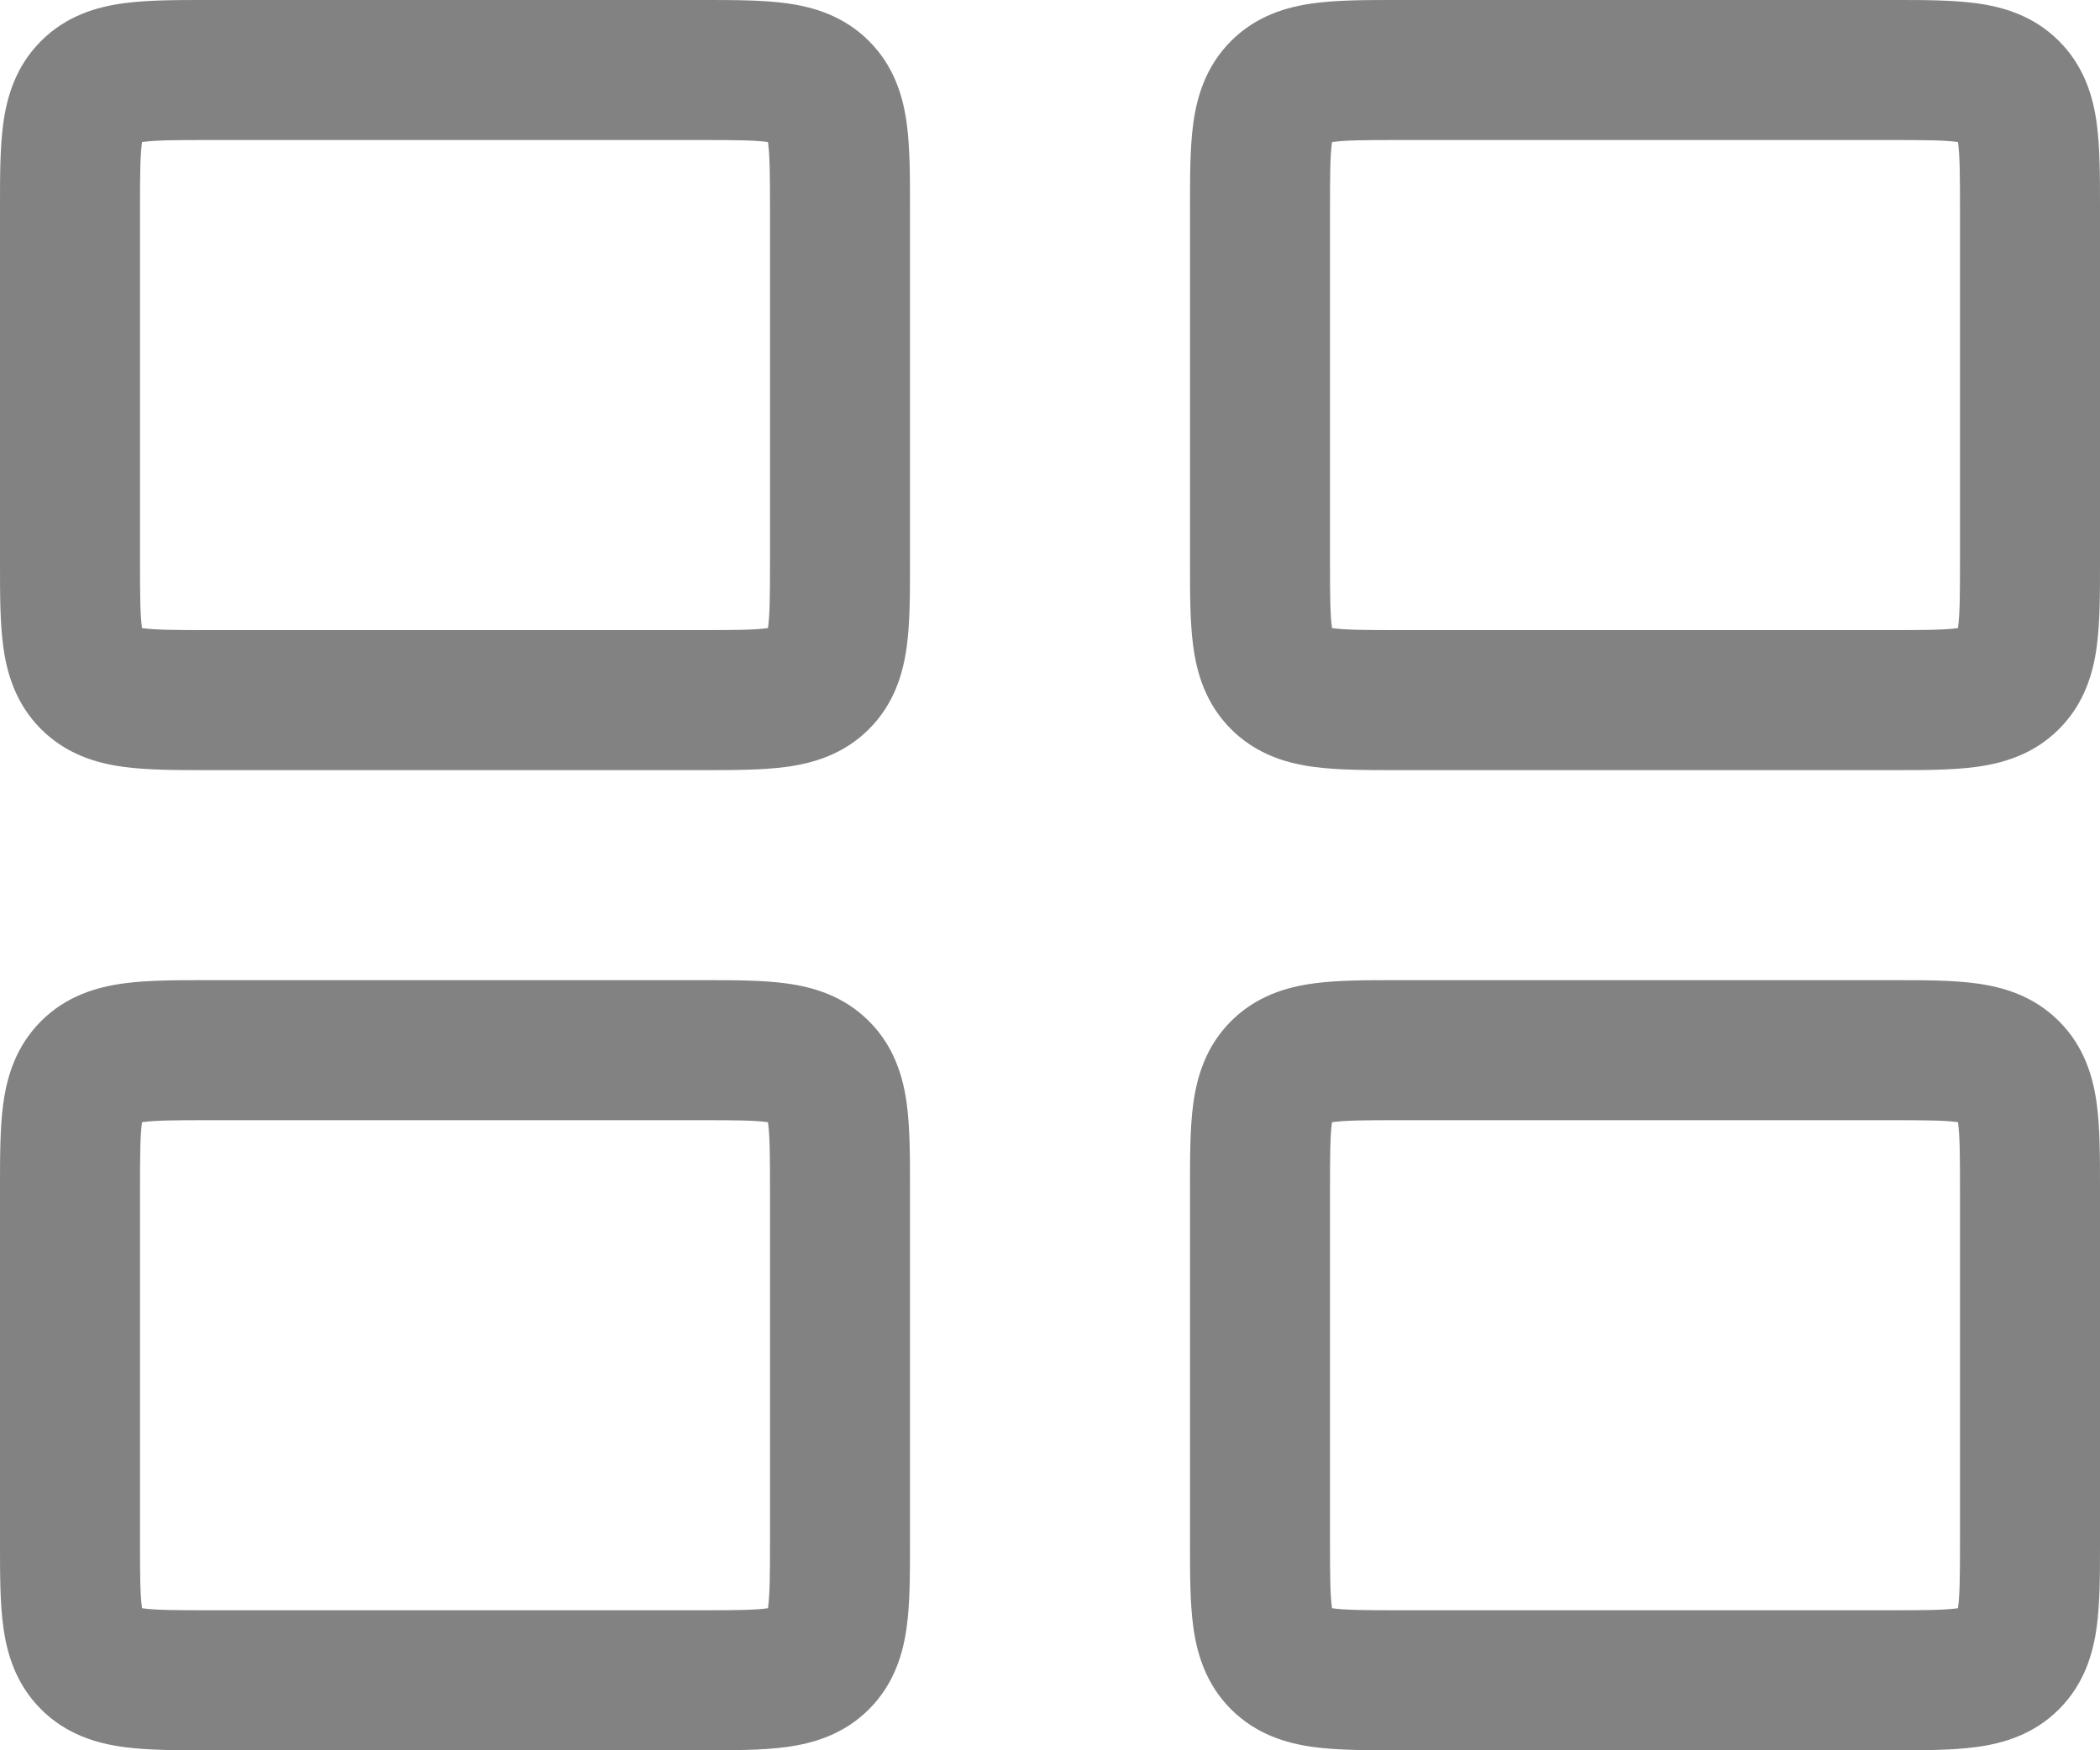 <svg width="30" height="25" viewBox="0 0 30 25" fill="none" xmlns="http://www.w3.org/2000/svg">
<path fill-rule="evenodd" clip-rule="evenodd" d="M3 1.42497e-05L2.946 7.09714e-06C2.522 -7.62302e-05 2.109 -0 1.77 0.046C1.386 0.097 0.949 0.223 0.586 0.586C0.223 0.949 0.097 1.386 0.046 1.769C-0 2.109 -7.54003e-05 2.522 6.97643e-06 2.946V2.946L1.50827e-05 3V8L6.97643e-06 8.054V8.054C-7.54003e-05 8.479 -0 8.891 0.046 9.231C0.097 9.614 0.223 10.051 0.586 10.414C0.949 10.777 1.386 10.903 1.77 10.954C2.109 11 2.522 11 2.946 11H2.946H2.946H2.946H2.946H2.946L3 11H10L10.054 11H10.054H10.055H10.055H10.055H10.055C10.479 11 10.891 11 11.23 10.954C11.614 10.903 12.051 10.777 12.414 10.414C12.777 10.051 12.903 9.614 12.954 9.231C13 8.891 13 8.478 13 8.054L13 8V3L13 2.946C13 2.522 13 2.109 12.954 1.769C12.903 1.386 12.777 0.949 12.414 0.586C12.051 0.223 11.614 0.097 11.23 0.046C10.891 -0 10.479 -7.62302e-05 10.054 7.09714e-06L10 1.42497e-05H3ZM2.028 2.036L2.029 2.029L2.036 2.028C2.226 2.002 2.5 2 3 2H10C10.5 2 10.774 2.002 10.964 2.028L10.971 2.029L10.972 2.036C10.998 2.226 11 2.5 11 3V8C11 8.5 10.998 8.774 10.972 8.964L10.971 8.971L10.964 8.972C10.774 8.998 10.5 9 10 9H3C2.5 9 2.226 8.998 2.036 8.972L2.029 8.971L2.028 8.964C2.002 8.774 2 8.5 2 8V3C2 2.5 2.002 2.226 2.028 2.036ZM20 1.42497e-05L19.946 7.09714e-06C19.521 -7.62302e-05 19.109 -0 18.77 0.046C18.386 0.097 17.949 0.223 17.586 0.586C17.223 0.949 17.097 1.386 17.046 1.769C17 2.109 17 2.522 17 2.946V2.946L17 3V8L17 8.054V8.054C17 8.479 17 8.891 17.046 9.231C17.097 9.614 17.223 10.051 17.586 10.414C17.904 10.732 18.278 10.868 18.623 10.931C18.673 10.941 18.722 10.948 18.77 10.954C19.109 11 19.521 11 19.946 11L20 11H27L27.054 11C27.479 11 27.891 11 28.23 10.954C28.614 10.903 29.051 10.777 29.414 10.414C29.777 10.051 29.903 9.614 29.954 9.231C30 8.891 30 8.478 30 8.054L30 8V3L30 2.946C30 2.522 30 2.109 29.954 1.769C29.903 1.386 29.777 0.949 29.414 0.586C29.051 0.223 28.614 0.097 28.23 0.046C27.891 -0 27.479 -7.62302e-05 27.054 7.09714e-06L27 1.42497e-05H20ZM19.028 2.036L19.029 2.029L19.036 2.028C19.226 2.002 19.5 2 20 2H27C27.5 2 27.774 2.002 27.964 2.028L27.971 2.029L27.972 2.036C27.998 2.226 28 2.5 28 3V8C28 8.5 27.998 8.774 27.972 8.964L27.971 8.971L27.964 8.972C27.774 8.998 27.5 9 27 9H20C19.5 9 19.226 8.998 19.036 8.972L19.029 8.971L19.028 8.964C19.002 8.774 19 8.5 19 8V3C19 2.5 19.002 2.226 19.028 2.036ZM3 14L2.946 14C2.522 14 2.109 14 1.77 14.046C1.386 14.097 0.949 14.223 0.586 14.586C0.223 14.949 0.097 15.386 0.046 15.77C-0 16.109 -7.54003e-05 16.521 6.97643e-06 16.946V16.946L1.50827e-05 17V22L6.97643e-06 22.054V22.054C-7.54003e-05 22.479 -0 22.891 0.046 23.23C0.097 23.614 0.223 24.051 0.586 24.414C0.949 24.777 1.386 24.903 1.77 24.954C2.109 25 2.522 25 2.946 25L3 25H10L10.054 25C10.479 25 10.891 25 11.23 24.954C11.614 24.903 12.051 24.777 12.414 24.414C12.777 24.051 12.903 23.614 12.954 23.23C13 22.891 13 22.479 13 22.054L13 22V17L13 16.946C13 16.521 13 16.109 12.954 15.77C12.903 15.386 12.777 14.949 12.414 14.586C12.051 14.223 11.614 14.097 11.23 14.046C10.891 14 10.479 14 10.054 14L10 14H3ZM2.028 16.036L2.029 16.029L2.036 16.028C2.226 16.002 2.5 16 3 16H10C10.5 16 10.774 16.002 10.964 16.028L10.971 16.029L10.972 16.036C10.998 16.226 11 16.5 11 17V22C11 22.5 10.998 22.774 10.972 22.964L10.971 22.971L10.964 22.972C10.774 22.998 10.5 23 10 23H3C2.5 23 2.226 22.998 2.036 22.972L2.029 22.971L2.028 22.964C2.002 22.774 2 22.5 2 22V17C2 16.5 2.002 16.226 2.028 16.036ZM20 14L19.946 14C19.521 14 19.109 14 18.77 14.046C18.386 14.097 17.949 14.223 17.586 14.586C17.223 14.949 17.097 15.386 17.046 15.77C17 16.109 17 16.521 17 16.945V16.946L17 17V22L17 22.054V22.055C17 22.479 17 22.891 17.046 23.23C17.097 23.614 17.223 24.051 17.586 24.414C17.949 24.777 18.386 24.903 18.77 24.954C19.109 25 19.521 25 19.946 25L20 25H27L27.054 25C27.479 25 27.891 25 28.23 24.954C28.614 24.903 29.051 24.777 29.414 24.414C29.777 24.051 29.903 23.614 29.954 23.23C30 22.891 30 22.479 30 22.054L30 22V17L30 16.946C30 16.521 30 16.109 29.954 15.77C29.903 15.386 29.777 14.949 29.414 14.586C29.051 14.223 28.614 14.097 28.23 14.046C27.891 14 27.479 14 27.054 14L27 14H20ZM19.028 16.036L19.029 16.029L19.036 16.028C19.226 16.002 19.5 16 20 16H27C27.5 16 27.774 16.002 27.964 16.028L27.971 16.029L27.972 16.036C27.998 16.226 28 16.5 28 17V22C28 22.5 27.998 22.774 27.972 22.964L27.971 22.971L27.964 22.972C27.774 22.998 27.5 23 27 23H20C19.5 23 19.226 22.998 19.036 22.972L19.029 22.971L19.028 22.964C19.002 22.774 19 22.5 19 22V17C19 16.5 19.002 16.226 19.028 16.036Z" fill="#828282"/>
</svg>
